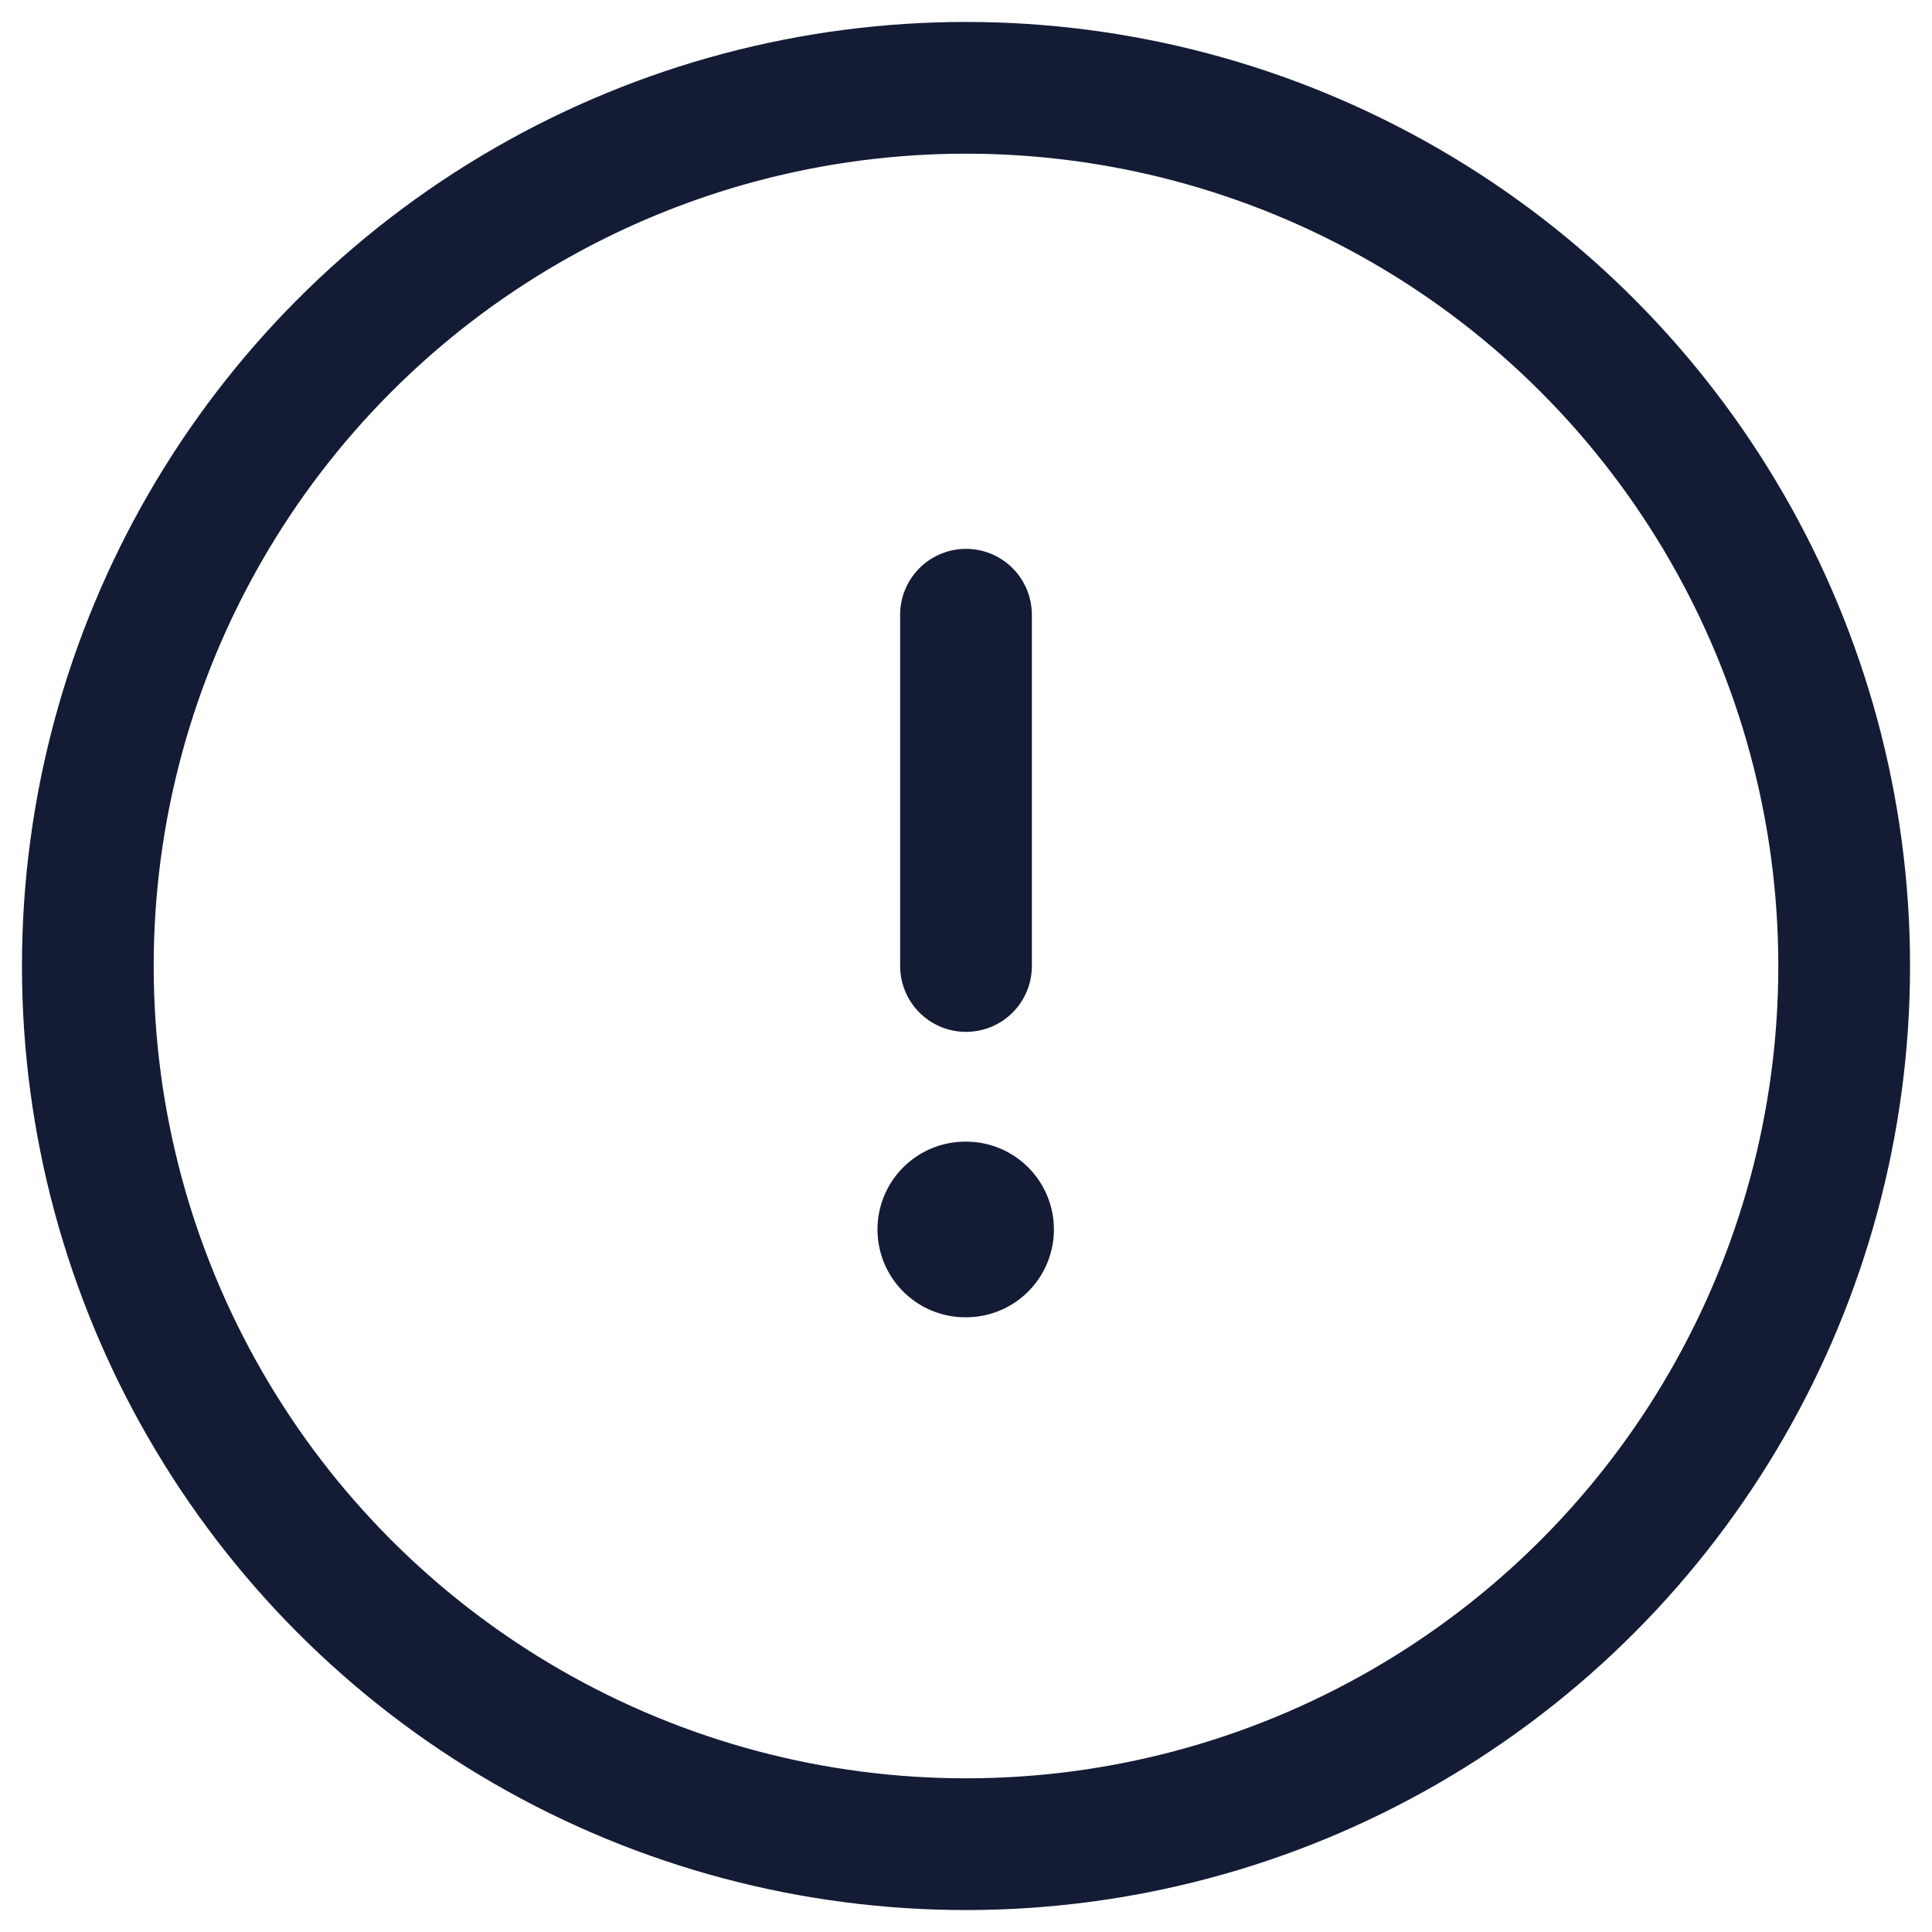 <svg width="22" height="22" viewBox="0 0 22 22" fill="none" xmlns="http://www.w3.org/2000/svg">
<g id="elements">
<circle id="Ellipse 1112" cx="11" cy="11" r="10" stroke="#141B34" stroke-width="1.5"/>
<path id="Vector" d="M10.992 14H11.001" stroke="#141B34" stroke-width="2" stroke-linecap="round" stroke-linejoin="round"/>
<path id="Vector 2610" d="M11 11L11 7" stroke="#141B34" stroke-width="1.5" stroke-linecap="round" stroke-linejoin="round"/>
</g>
</svg>
